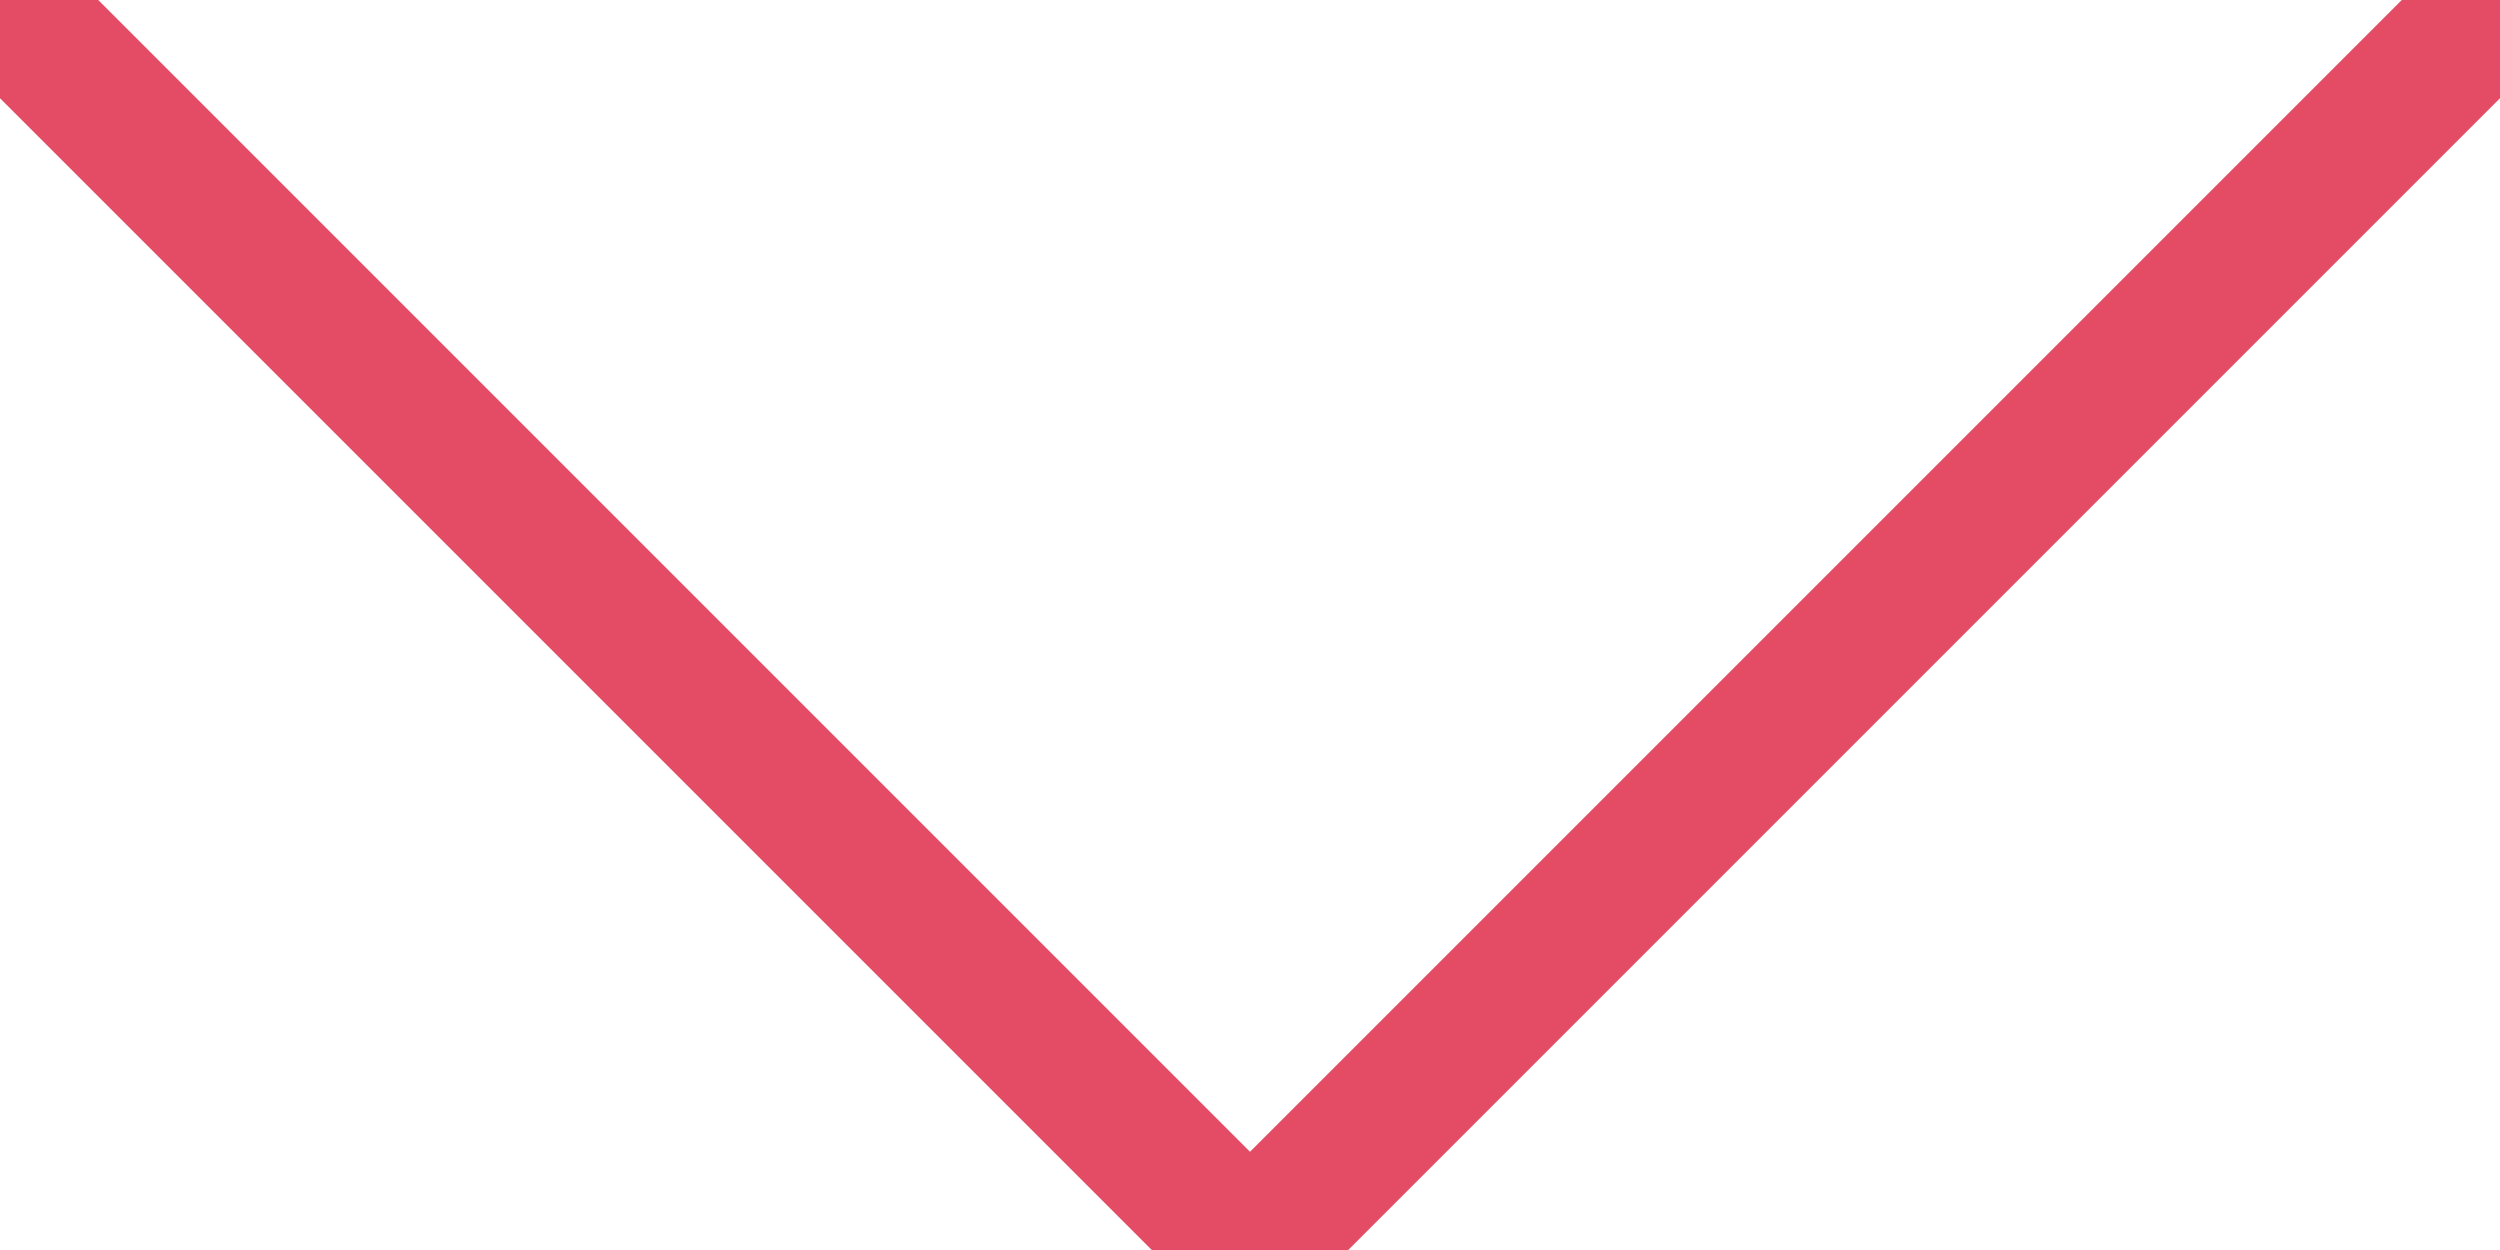 <svg xmlns="http://www.w3.org/2000/svg" xmlns:xlink="http://www.w3.org/1999/xlink" width="36px" height="18px" viewBox="0 0 36 18" zoomAndPan="disable" preserveAspectRatio="none">
    <style type="text/css"><![CDATA[
        line {
            stroke: #e44c65; /* Black fill */
            stroke-width: 2; /* Thickness of the arrow lines */
        }
    ]]></style>
    <line x1="0" y1="0" x2="18" y2="18" />
    <line x1="36" y1="0" x2="18" y2="18" />
</svg>